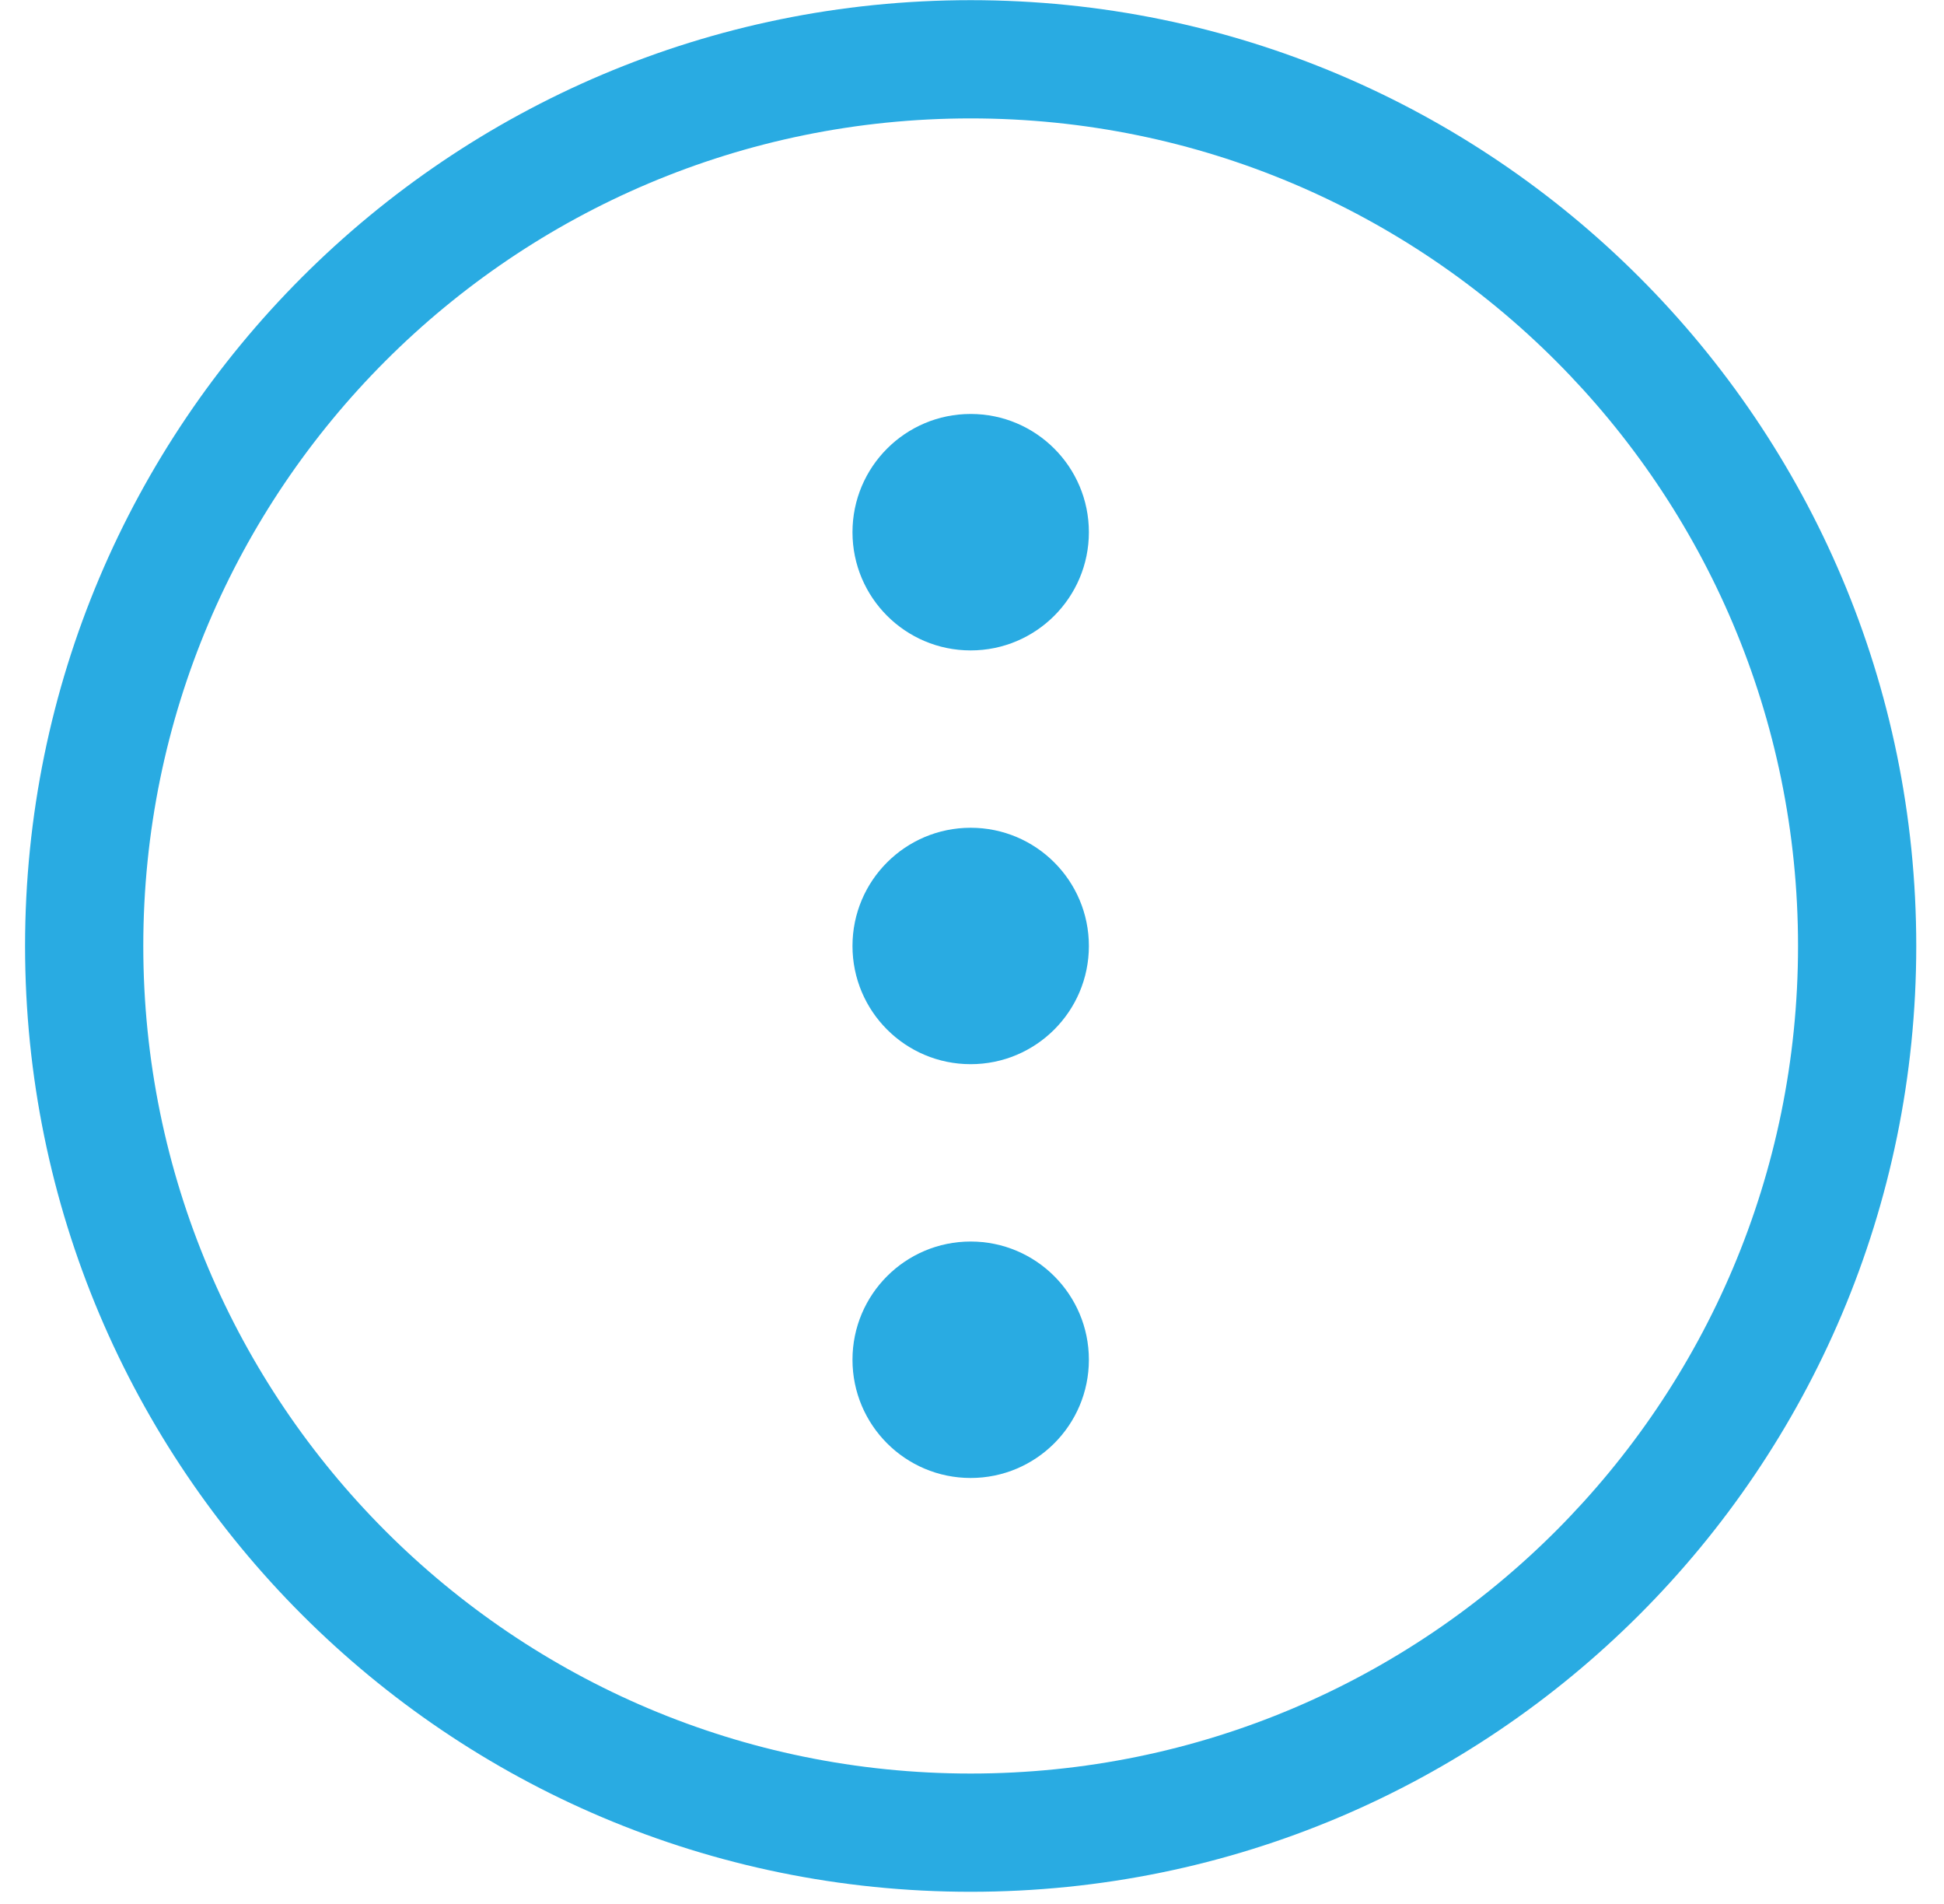 <svg width="48" height="47" viewBox="0 0 48 47" fill="none" xmlns="http://www.w3.org/2000/svg">
<path d="M0.619 23.352C0.619 36.247 11.072 46.7 23.967 46.7C36.861 46.7 47.315 36.247 47.315 23.352C47.315 10.457 36.861 0.004 23.967 0.004C11.072 0.004 0.619 10.457 0.619 23.352ZM44.396 23.352C44.396 34.635 35.249 43.781 23.967 43.781C12.684 43.781 3.538 34.635 3.538 23.352C3.538 12.069 12.684 2.923 23.967 2.923C35.249 2.923 44.396 12.069 44.396 23.352Z" fill="#29ABE2"/>
<path d="M26.886 23.352C26.886 21.74 25.579 20.434 23.967 20.434C22.355 20.434 21.049 21.74 21.049 23.352C21.049 24.964 22.355 26.27 23.967 26.27C25.579 26.27 26.886 24.964 26.886 23.352Z" fill="#29ABE2"/>
<path d="M26.886 13.138C26.886 11.526 25.579 10.219 23.967 10.219C22.355 10.219 21.049 11.526 21.049 13.138C21.049 14.749 22.355 16.056 23.967 16.056C25.579 16.056 26.886 14.749 26.886 13.138Z" fill="#29ABE2"/>
<path d="M26.886 33.566C26.886 31.955 25.579 30.648 23.967 30.648C22.355 30.648 21.049 31.955 21.049 33.566C21.049 35.178 22.355 36.485 23.967 36.485C25.579 36.485 26.886 35.178 26.886 33.566Z" fill="#29ABE2"/>
</svg>
